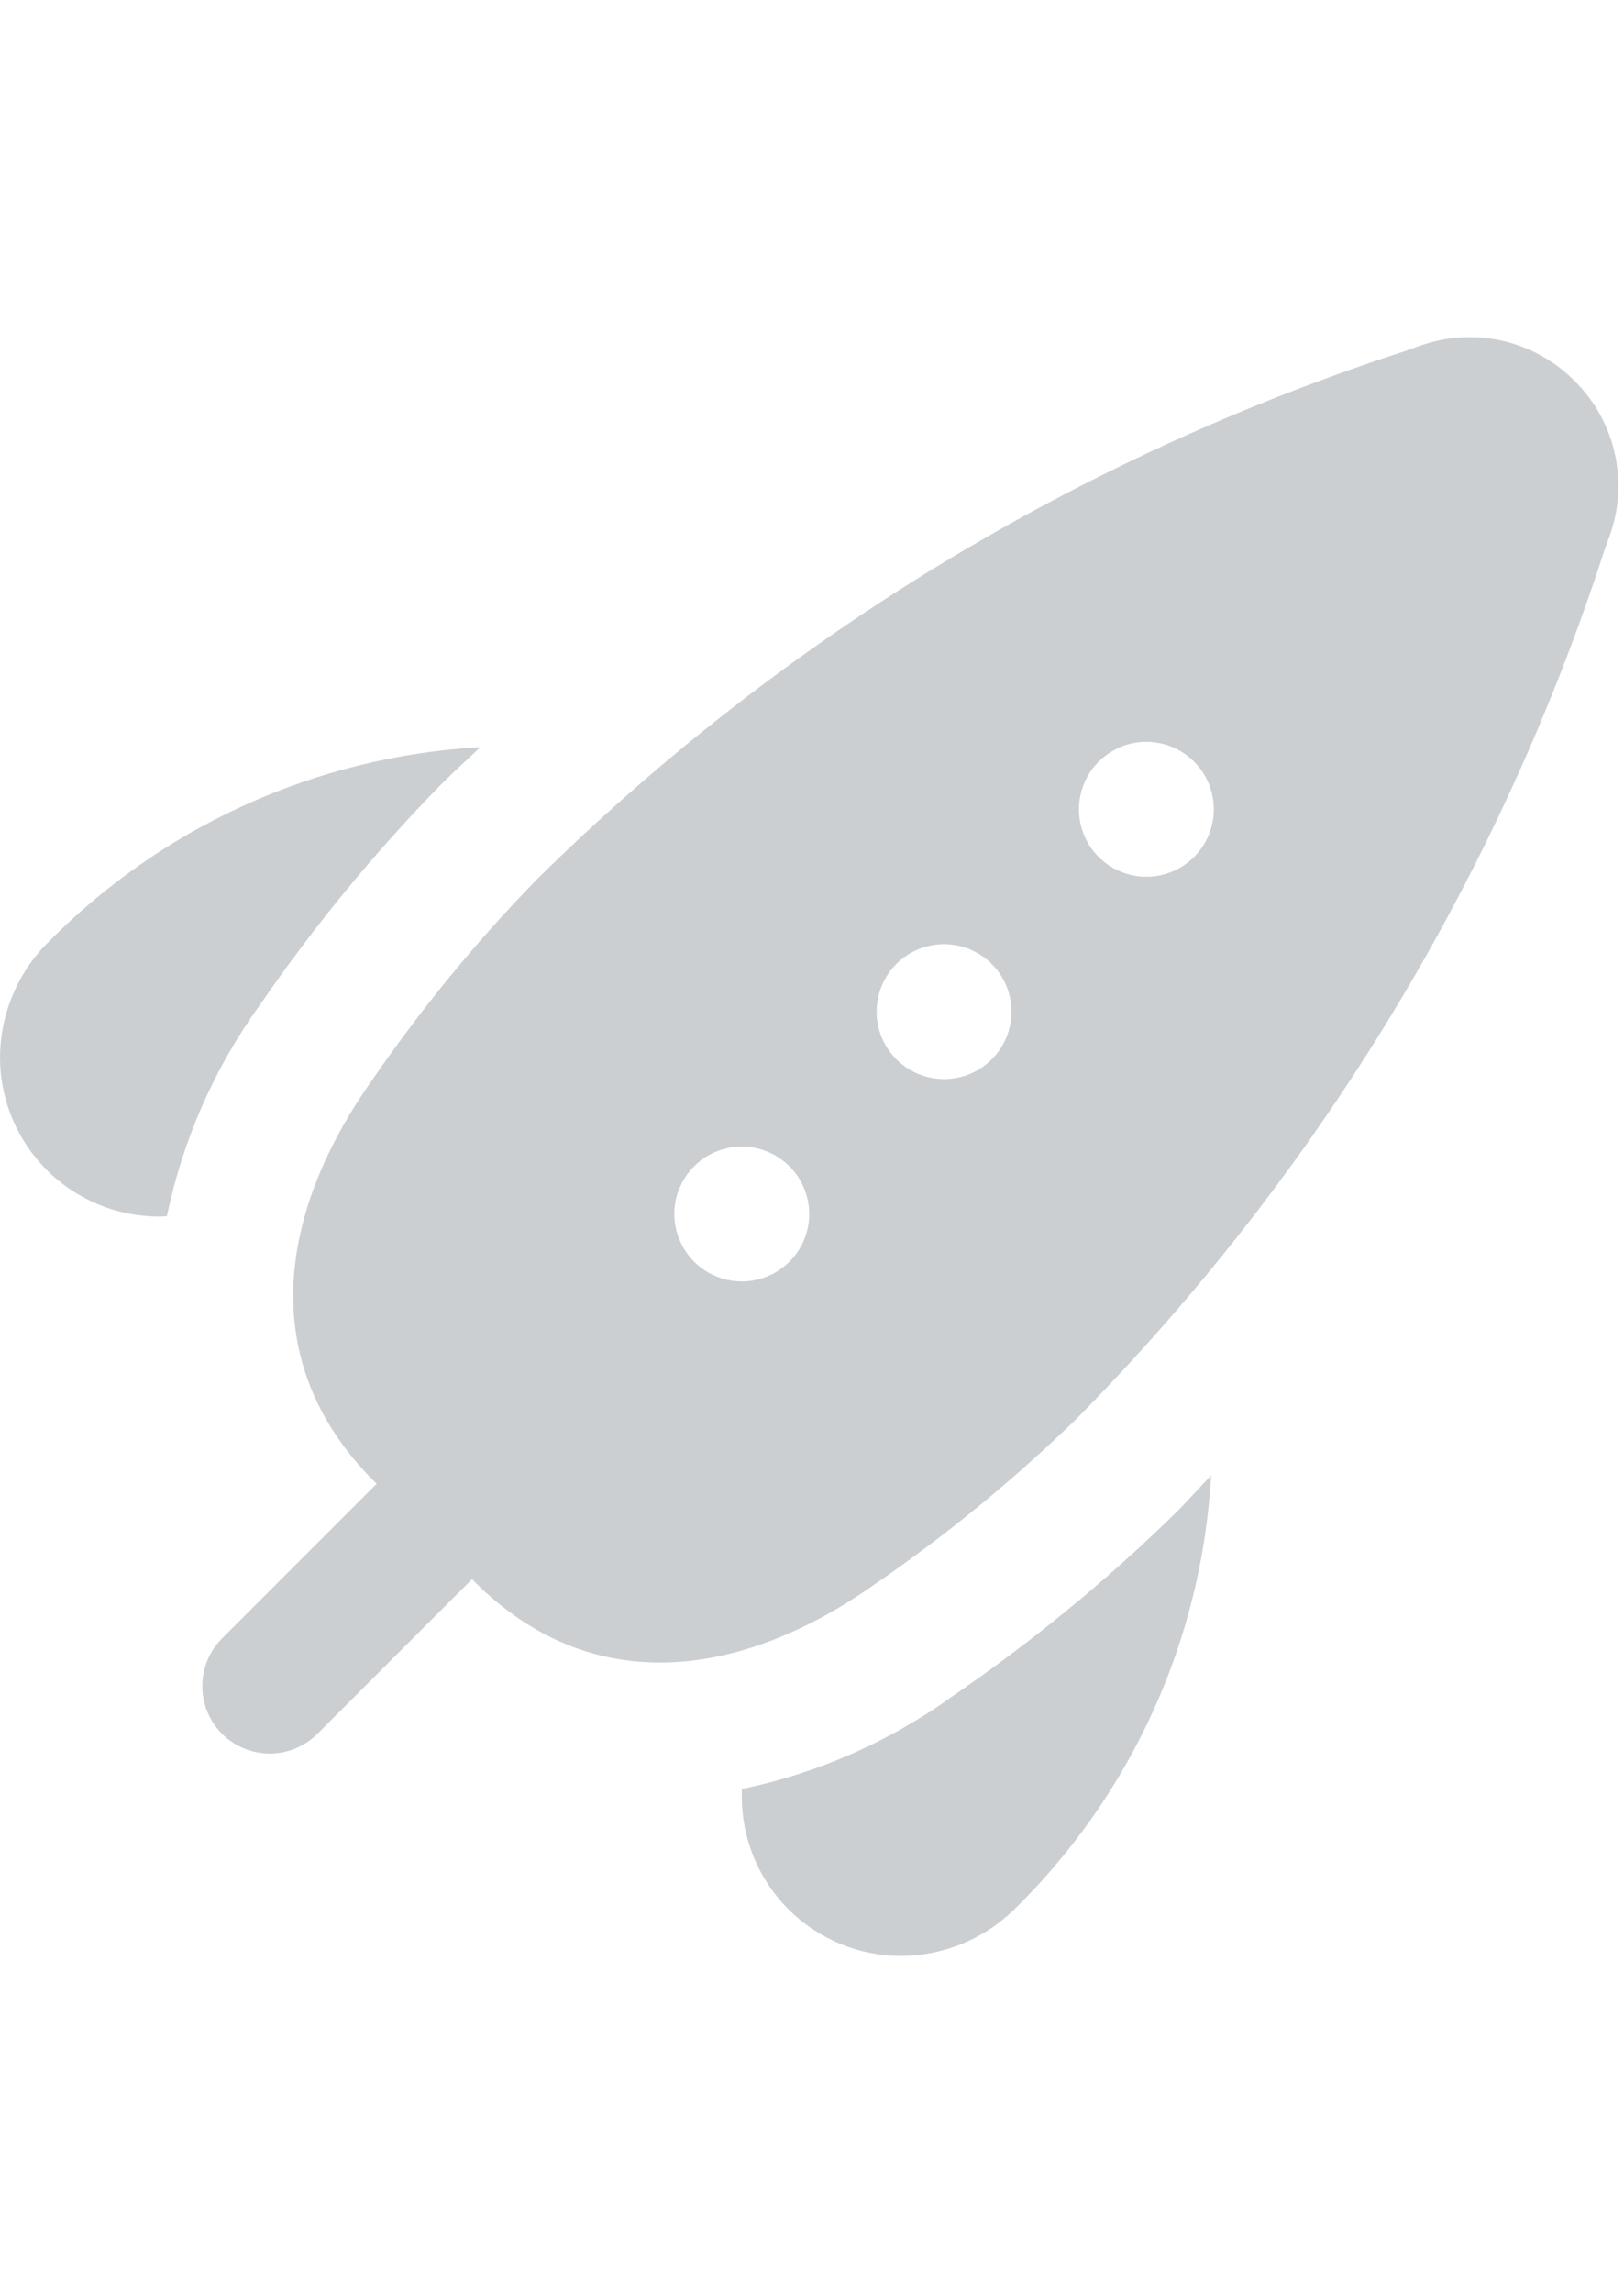 <svg width="17" height="24" viewBox="0 0 17 24" fill="none" xmlns="http://www.w3.org/2000/svg">
<path d="M16.483 3.987C16.275 3.776 16.01 3.63 15.721 3.565C15.432 3.501 15.13 3.521 14.852 3.623L14.7 3.677C11.286 4.788 8.177 6.679 5.622 9.201C4.98 9.859 4.397 10.572 3.877 11.33C2.889 12.742 2.701 14.287 3.916 15.502L3.943 15.528L2.324 17.147C2.192 17.279 2.118 17.459 2.118 17.646C2.118 17.833 2.192 18.013 2.324 18.145C2.457 18.277 2.636 18.352 2.824 18.352C3.011 18.352 3.19 18.277 3.323 18.145L4.941 16.527L4.968 16.554C6.183 17.768 7.732 17.579 9.14 16.592C9.898 16.073 10.61 15.489 11.269 14.848C13.791 12.292 15.682 9.184 16.792 5.769L16.847 5.616C16.949 5.339 16.969 5.037 16.904 4.748C16.84 4.459 16.694 4.195 16.483 3.987V3.987ZM7.765 13.411C7.625 13.411 7.489 13.369 7.373 13.292C7.256 13.214 7.166 13.104 7.113 12.975C7.059 12.846 7.045 12.704 7.072 12.567C7.1 12.43 7.167 12.305 7.266 12.206C7.364 12.107 7.49 12.04 7.627 12.013C7.764 11.985 7.906 11.999 8.035 12.053C8.164 12.106 8.274 12.197 8.352 12.313C8.429 12.429 8.471 12.565 8.471 12.705C8.471 12.892 8.396 13.072 8.264 13.204C8.131 13.336 7.952 13.411 7.765 13.411ZM9.882 11.293C9.743 11.293 9.606 11.252 9.49 11.174C9.374 11.097 9.284 10.986 9.23 10.857C9.177 10.728 9.163 10.586 9.19 10.45C9.217 10.313 9.284 10.187 9.383 10.088C9.482 9.989 9.608 9.922 9.745 9.895C9.882 9.868 10.024 9.882 10.152 9.935C10.281 9.989 10.392 10.079 10.469 10.195C10.547 10.311 10.588 10.448 10.588 10.587C10.588 10.774 10.514 10.954 10.382 11.086C10.249 11.219 10.07 11.293 9.882 11.293ZM12 9.176C11.86 9.176 11.724 9.134 11.608 9.057C11.492 8.979 11.401 8.869 11.348 8.74C11.294 8.611 11.28 8.469 11.308 8.332C11.335 8.195 11.402 8.069 11.501 7.971C11.6 7.872 11.725 7.805 11.862 7.777C11.999 7.75 12.141 7.764 12.27 7.817C12.399 7.871 12.509 7.961 12.587 8.077C12.665 8.194 12.706 8.33 12.706 8.47C12.706 8.657 12.632 8.836 12.499 8.969C12.367 9.101 12.187 9.176 12 9.176ZM1.668 12.732C1.449 12.732 1.232 12.689 1.03 12.605C0.827 12.521 0.643 12.399 0.489 12.244C0.334 12.089 0.211 11.905 0.127 11.703C0.043 11.5 -1.96281e-08 11.284 0 11.065C0.002 10.63 0.17 10.212 0.469 9.897C1.675 8.657 3.303 7.916 5.029 7.819C4.895 7.947 4.757 8.069 4.624 8.203C3.924 8.918 3.288 9.692 2.721 10.517C2.244 11.177 1.913 11.931 1.747 12.728L1.668 12.732ZM7.765 18.723C8.562 18.557 9.316 18.225 9.976 17.748C10.802 17.182 11.577 16.546 12.294 15.846C12.428 15.713 12.549 15.575 12.678 15.44C12.581 17.167 11.839 18.794 10.6 20C10.285 20.3 9.867 20.468 9.433 20.47C8.99 20.47 8.566 20.294 8.253 19.981C7.94 19.668 7.765 19.244 7.765 18.802V18.723Z" fill="#CCCFD2"/>
</svg>
